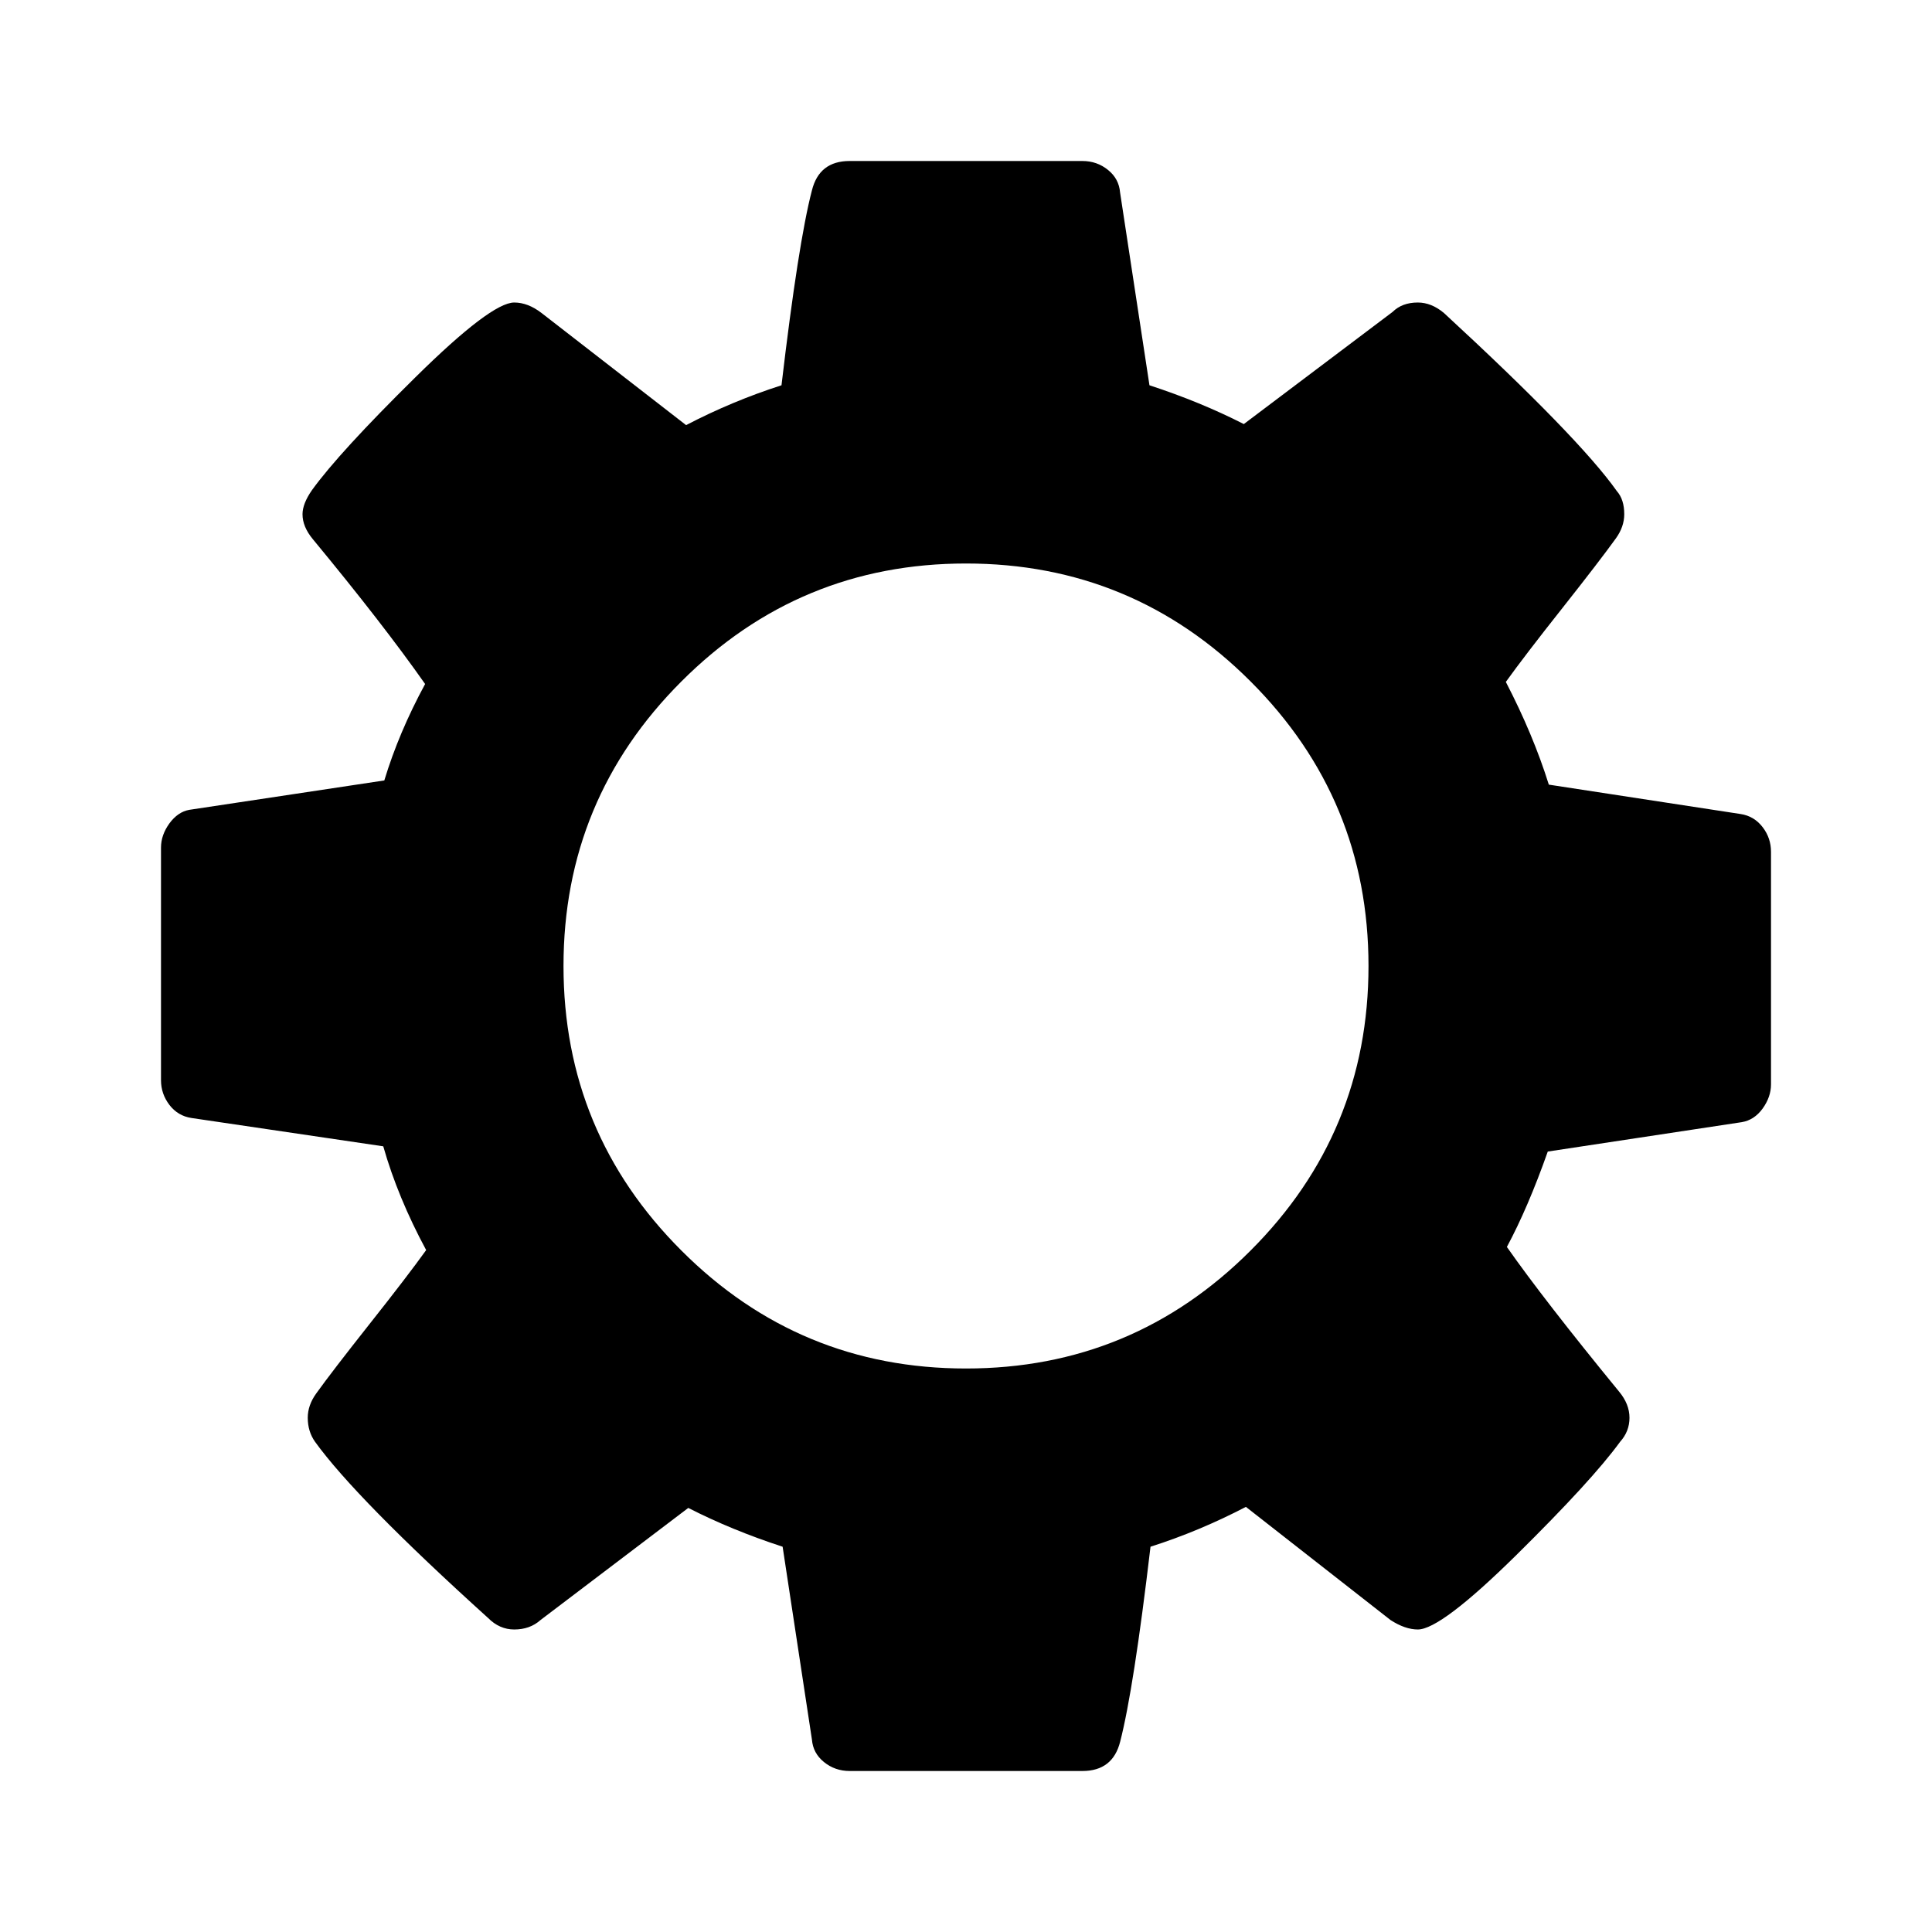<svg width="24" height="24" viewBox="0 0 24 24" fill="none" xmlns="http://www.w3.org/2000/svg">
<path fill-rule="evenodd" clip-rule="evenodd" d="M21.622 10.112L19.24 9.747C19.11 9.331 18.931 8.905 18.706 8.471C18.862 8.254 19.096 7.948 19.409 7.553C19.721 7.158 19.942 6.87 20.073 6.688C20.142 6.592 20.177 6.492 20.177 6.388C20.177 6.267 20.147 6.171 20.086 6.102C19.773 5.659 19.057 4.921 17.937 3.888C17.833 3.801 17.725 3.758 17.612 3.758C17.482 3.758 17.378 3.797 17.299 3.875L15.451 5.268C15.095 5.086 14.704 4.925 14.279 4.786L13.914 2.391C13.905 2.278 13.855 2.184 13.764 2.111C13.673 2.037 13.567 2 13.445 2H10.555C10.303 2 10.147 2.121 10.086 2.365C9.973 2.798 9.847 3.606 9.708 4.786C9.3 4.917 8.905 5.082 8.523 5.281L6.727 3.888C6.614 3.801 6.501 3.758 6.388 3.758C6.197 3.758 5.787 4.068 5.158 4.689C4.528 5.31 4.101 5.776 3.875 6.089C3.797 6.201 3.758 6.301 3.758 6.388C3.758 6.492 3.801 6.596 3.888 6.7C4.47 7.404 4.934 8.003 5.281 8.497C5.064 8.897 4.895 9.296 4.774 9.695L2.352 10.06C2.256 10.077 2.174 10.134 2.104 10.229C2.035 10.325 2 10.425 2 10.529V13.419C2 13.532 2.035 13.634 2.104 13.725C2.174 13.816 2.265 13.871 2.378 13.888L4.761 14.24C4.882 14.665 5.06 15.095 5.294 15.529C5.138 15.746 4.904 16.052 4.591 16.447C4.279 16.842 4.057 17.13 3.927 17.312C3.858 17.408 3.823 17.508 3.823 17.612C3.823 17.725 3.853 17.825 3.914 17.911C4.253 18.38 4.969 19.11 6.063 20.099C6.158 20.195 6.267 20.242 6.388 20.242C6.518 20.242 6.627 20.203 6.714 20.125L8.55 18.732C8.906 18.914 9.296 19.075 9.722 19.214L10.086 21.609C10.095 21.722 10.145 21.816 10.236 21.889C10.327 21.963 10.434 22 10.555 22H13.446C13.698 22 13.854 21.878 13.915 21.636C14.027 21.201 14.153 20.394 14.292 19.214C14.7 19.084 15.095 18.918 15.477 18.719L17.274 20.125C17.395 20.203 17.508 20.242 17.613 20.242C17.803 20.242 18.211 19.934 18.836 19.318C19.461 18.701 19.891 18.233 20.125 17.911C20.203 17.825 20.242 17.725 20.242 17.612C20.242 17.499 20.199 17.39 20.112 17.286C19.487 16.523 19.023 15.924 18.719 15.49C18.892 15.168 19.062 14.773 19.227 14.305L21.636 13.94C21.74 13.923 21.827 13.866 21.896 13.771C21.965 13.675 22 13.575 22 13.471V10.581C22 10.468 21.966 10.366 21.896 10.275C21.826 10.184 21.735 10.129 21.622 10.112ZM15.535 15.535C14.559 16.512 13.38 17 12 17C10.62 17 9.441 16.512 8.465 15.535C7.488 14.559 7 13.38 7 12C7 10.62 7.488 9.441 8.465 8.465C9.441 7.488 10.62 7 12 7C13.38 7 14.559 7.488 15.535 8.465C16.512 9.441 17 10.62 17 12C17 13.38 16.512 14.559 15.535 15.535Z" fill="black"/>
</svg>
